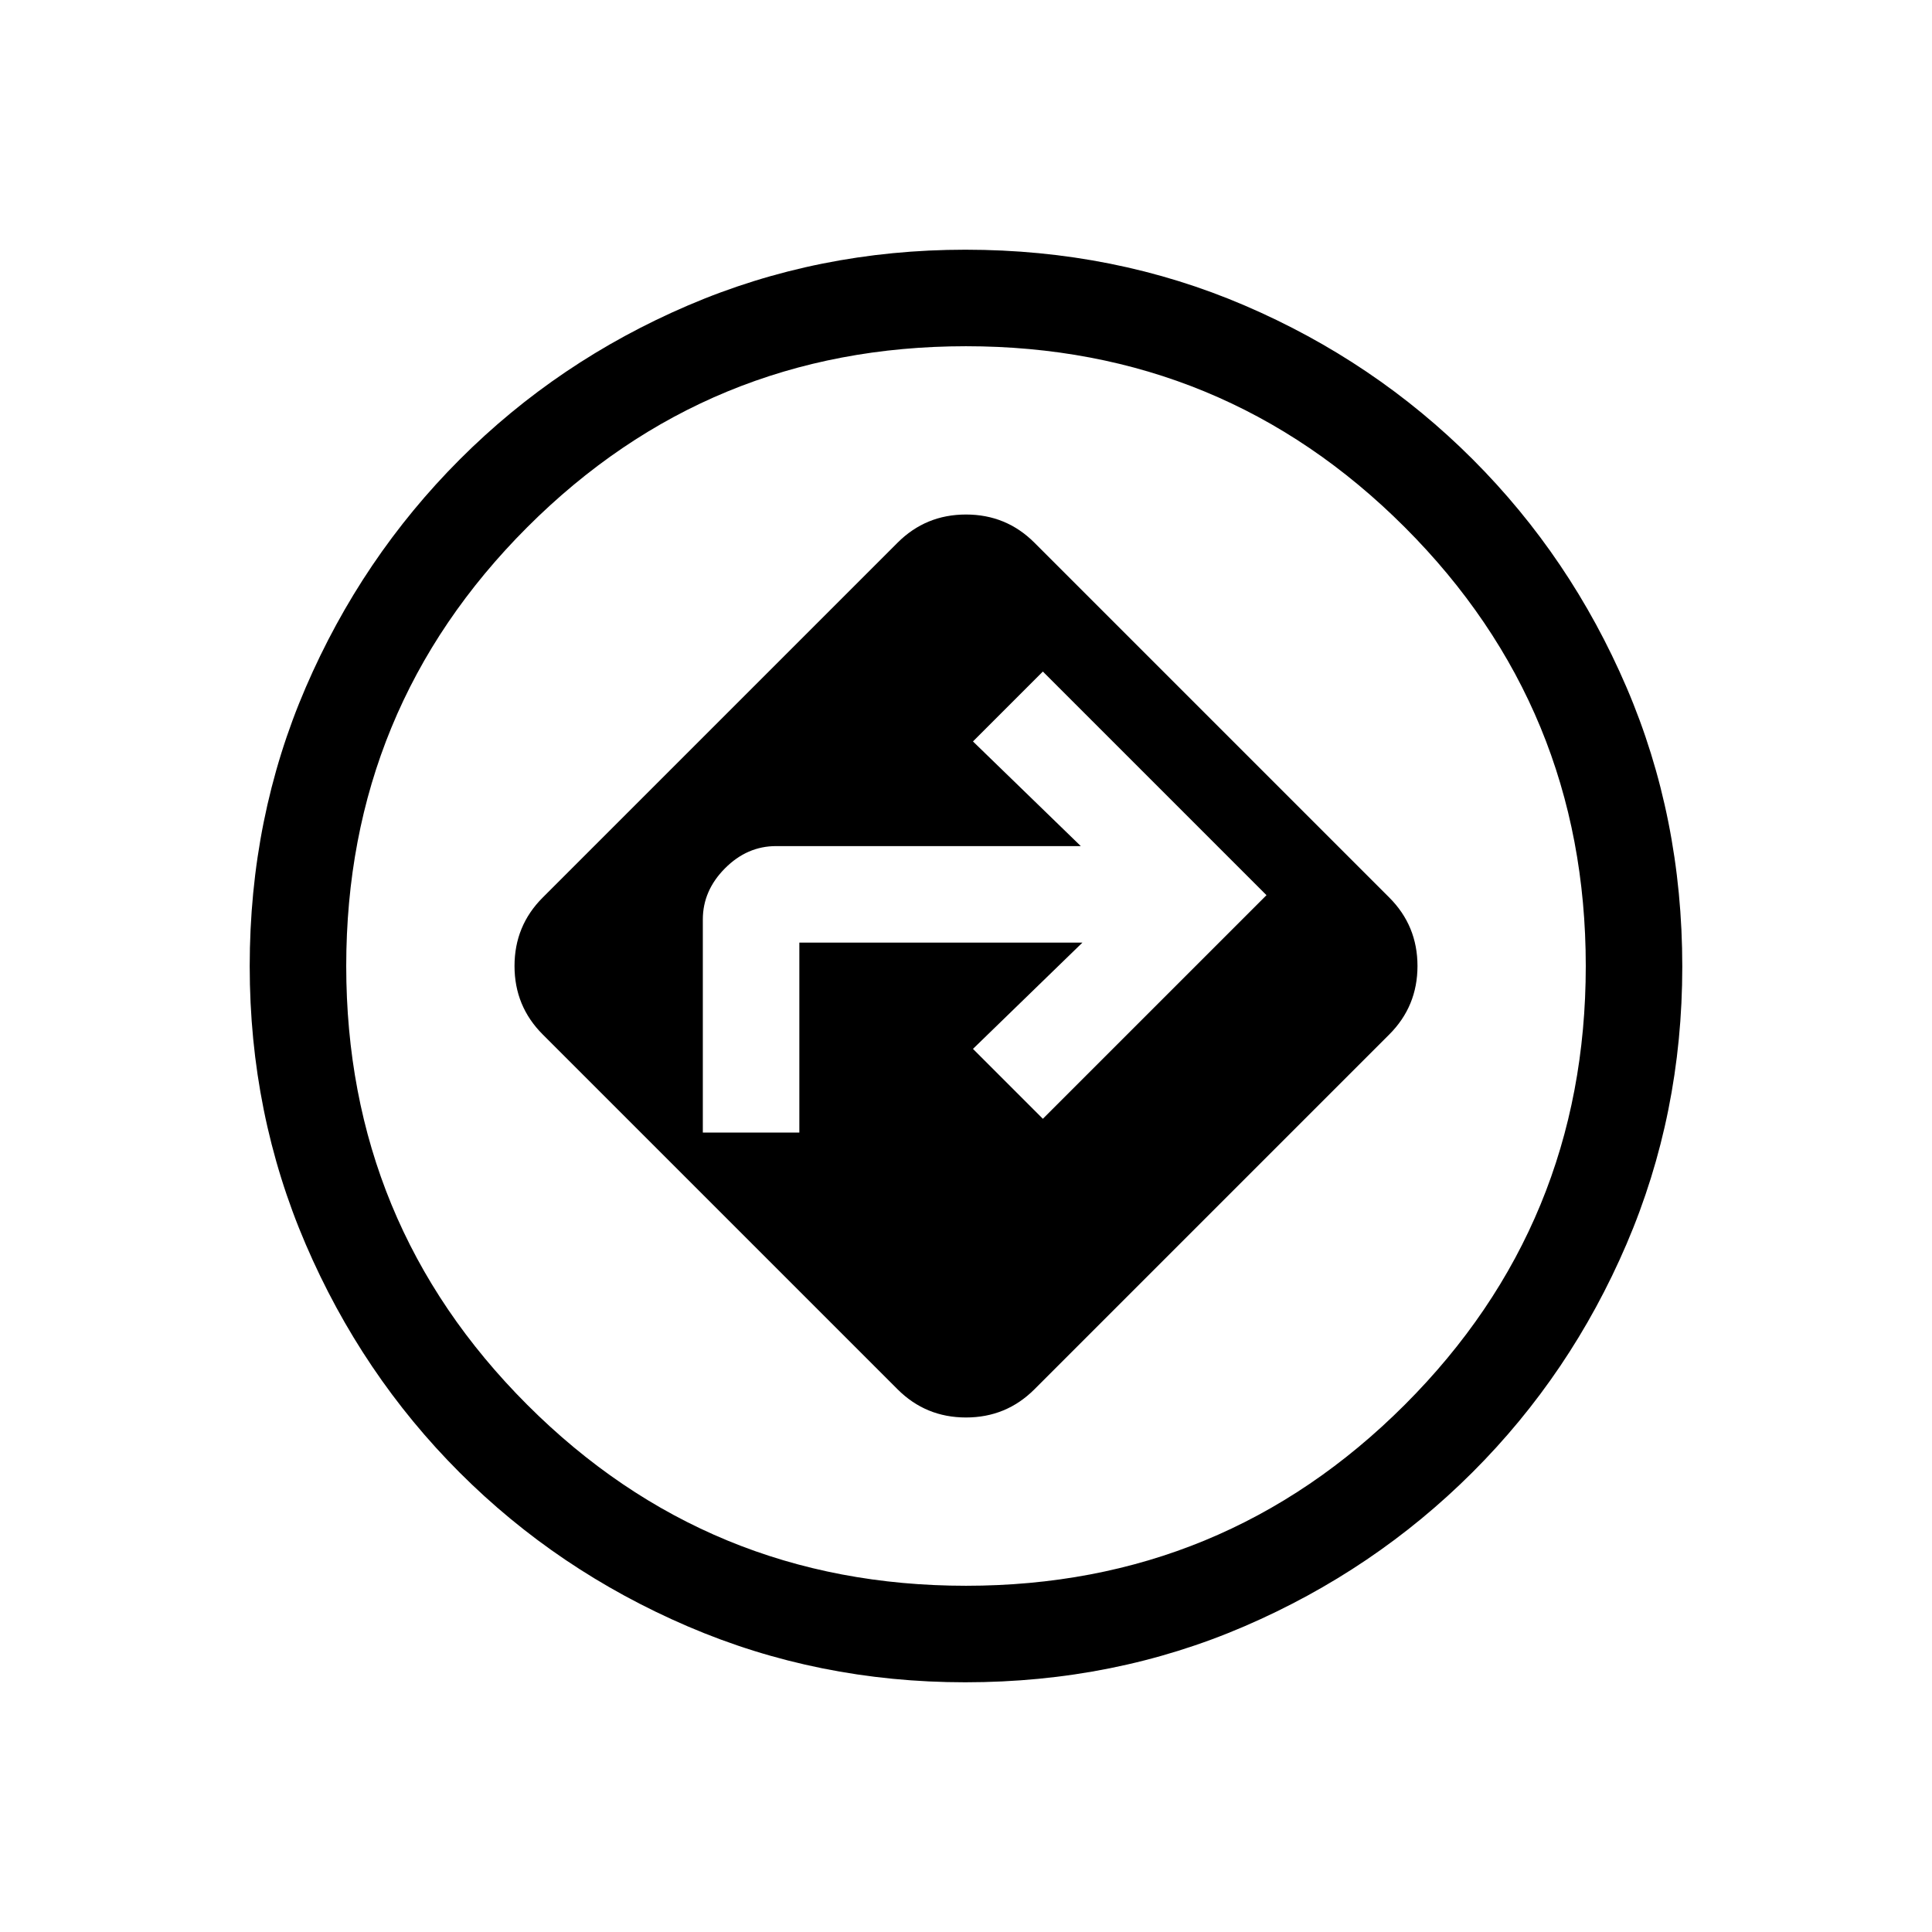 <svg xmlns="http://www.w3.org/2000/svg" height="20" viewBox="0 -960 960 960" width="20"><path d="M479.67-124.08q-73.25 0-137.95-27.79-64.7-27.79-113.35-76.45-48.64-48.65-76.47-113.41-27.82-64.76-27.82-138.16 0-73.96 27.82-138.48 27.82-64.53 76.55-113.33 48.74-48.8 113.36-76.51 64.61-27.71 137.89-27.71 74.22 0 138.79 27.72 64.56 27.71 113.28 76.43 48.72 48.72 76.43 113.28 27.72 64.57 27.72 138.79 0 73.28-27.71 137.89-27.71 64.62-76.51 113.36-48.8 48.73-113.33 76.55-64.52 27.82-138.7 27.82ZM480-480Zm-34 210.34q14 14 34 14t34-14L690.34-446q14-14 14-34t-14-34L514-690.34q-14-14-34-14t-34 14L269.66-514q-14 14-14 34t14 34L446-269.66Zm-96.77-127.57v-105.88q0-14.35 11-25.41t25.39-11.06h151.42l-53.58-52 34.73-34.73 111.12 111.12-111.12 111.11-34.73-34.73 54.39-52.81H397.19v94.39h-47.96ZM480-172.04q128.08 0 218.02-89.94T787.96-480q0-128.08-89.94-218.02T480-787.96q-128.08 0-218.02 89.94T172.04-480q0 128.08 89.94 218.02T480-172.04Z"/></svg>
